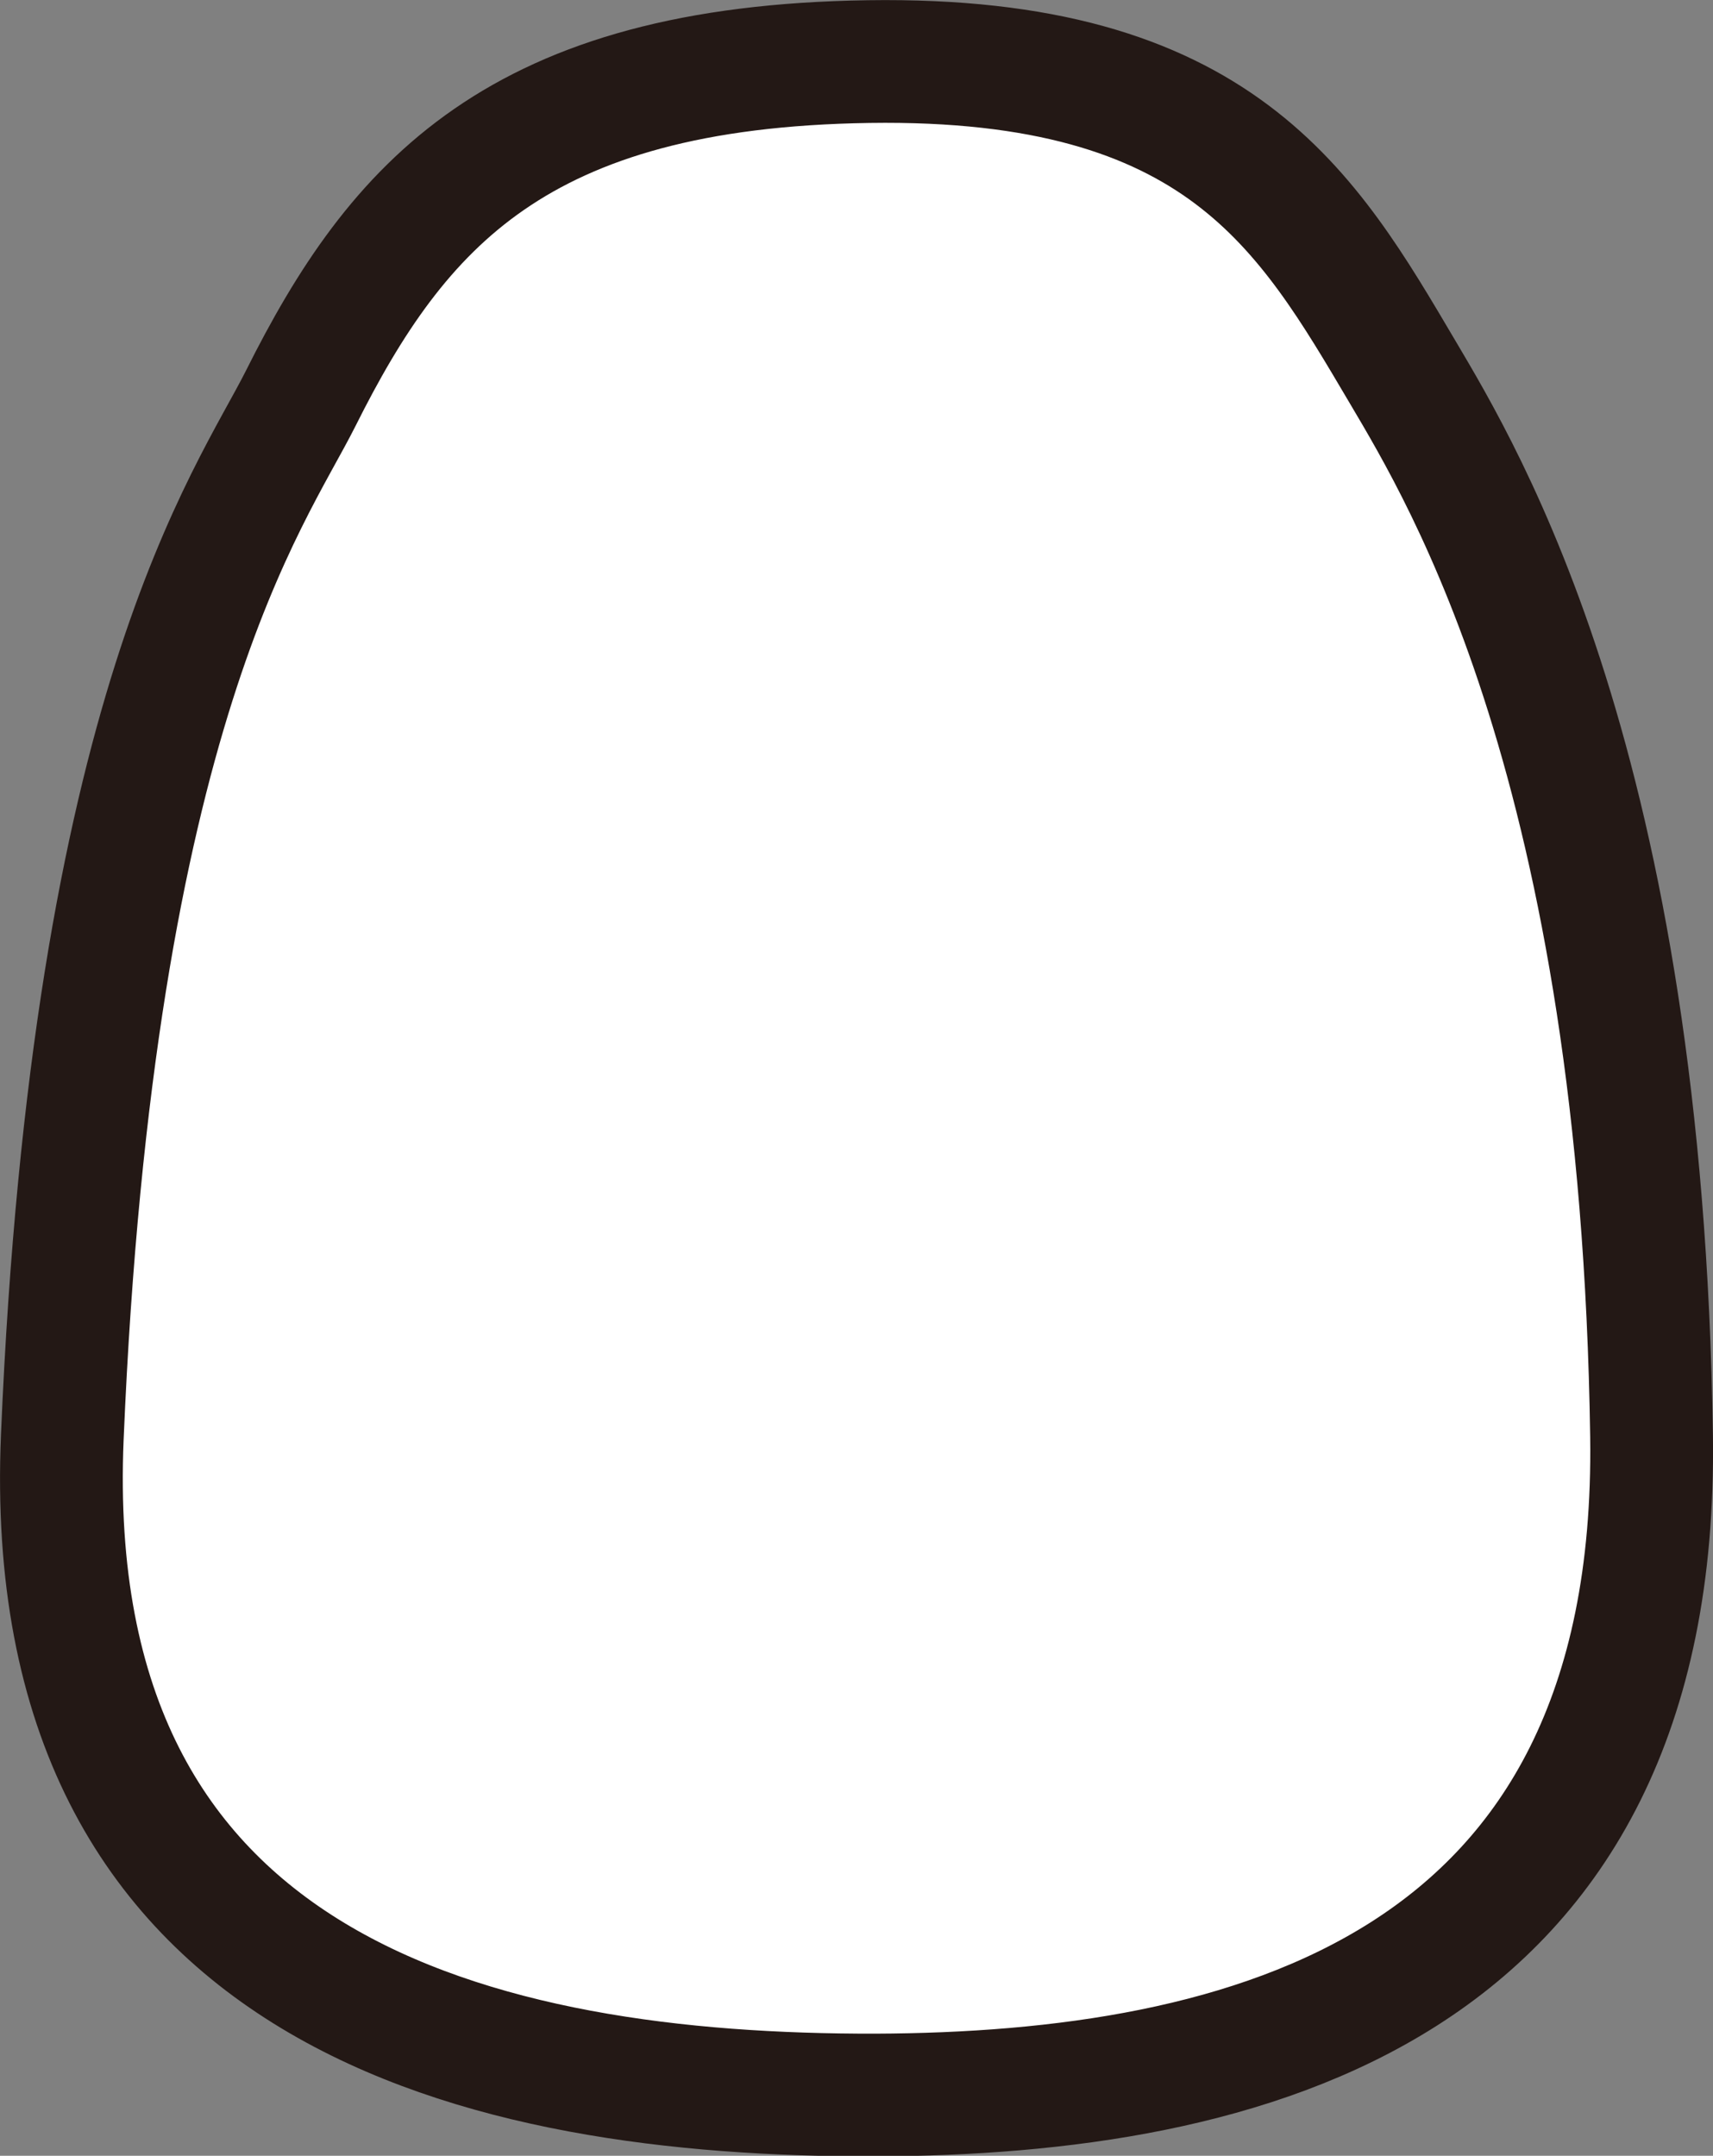 <svg id="outline_boy" xmlns="http://www.w3.org/2000/svg" viewBox="0 0 119.31 150.17">
  <rect x="0" y="0" width="119.31" height="150.17" fill="#808080" stroke="none"/>
  <title>outline_b_torso</title>
  <path id="outline_b_torso" d="M271.34,373.28c-.67-46.44-13-66.78-17.33-74.11-6.65-11.26-12.73-22-37.2-21.64S184,287.5,177.25,301c-3.55,7.07-14.46,21.54-16.6,72.33-1.64,38.89,29.29,45.91,56.66,45.85C242.82,419.08,271.89,412.07,271.34,373.28Z" transform="translate(-156.31 -273.24)" fill="#fff" stroke="#231815" stroke-linejoin="round" stroke-width="8.55"/>
</svg>
